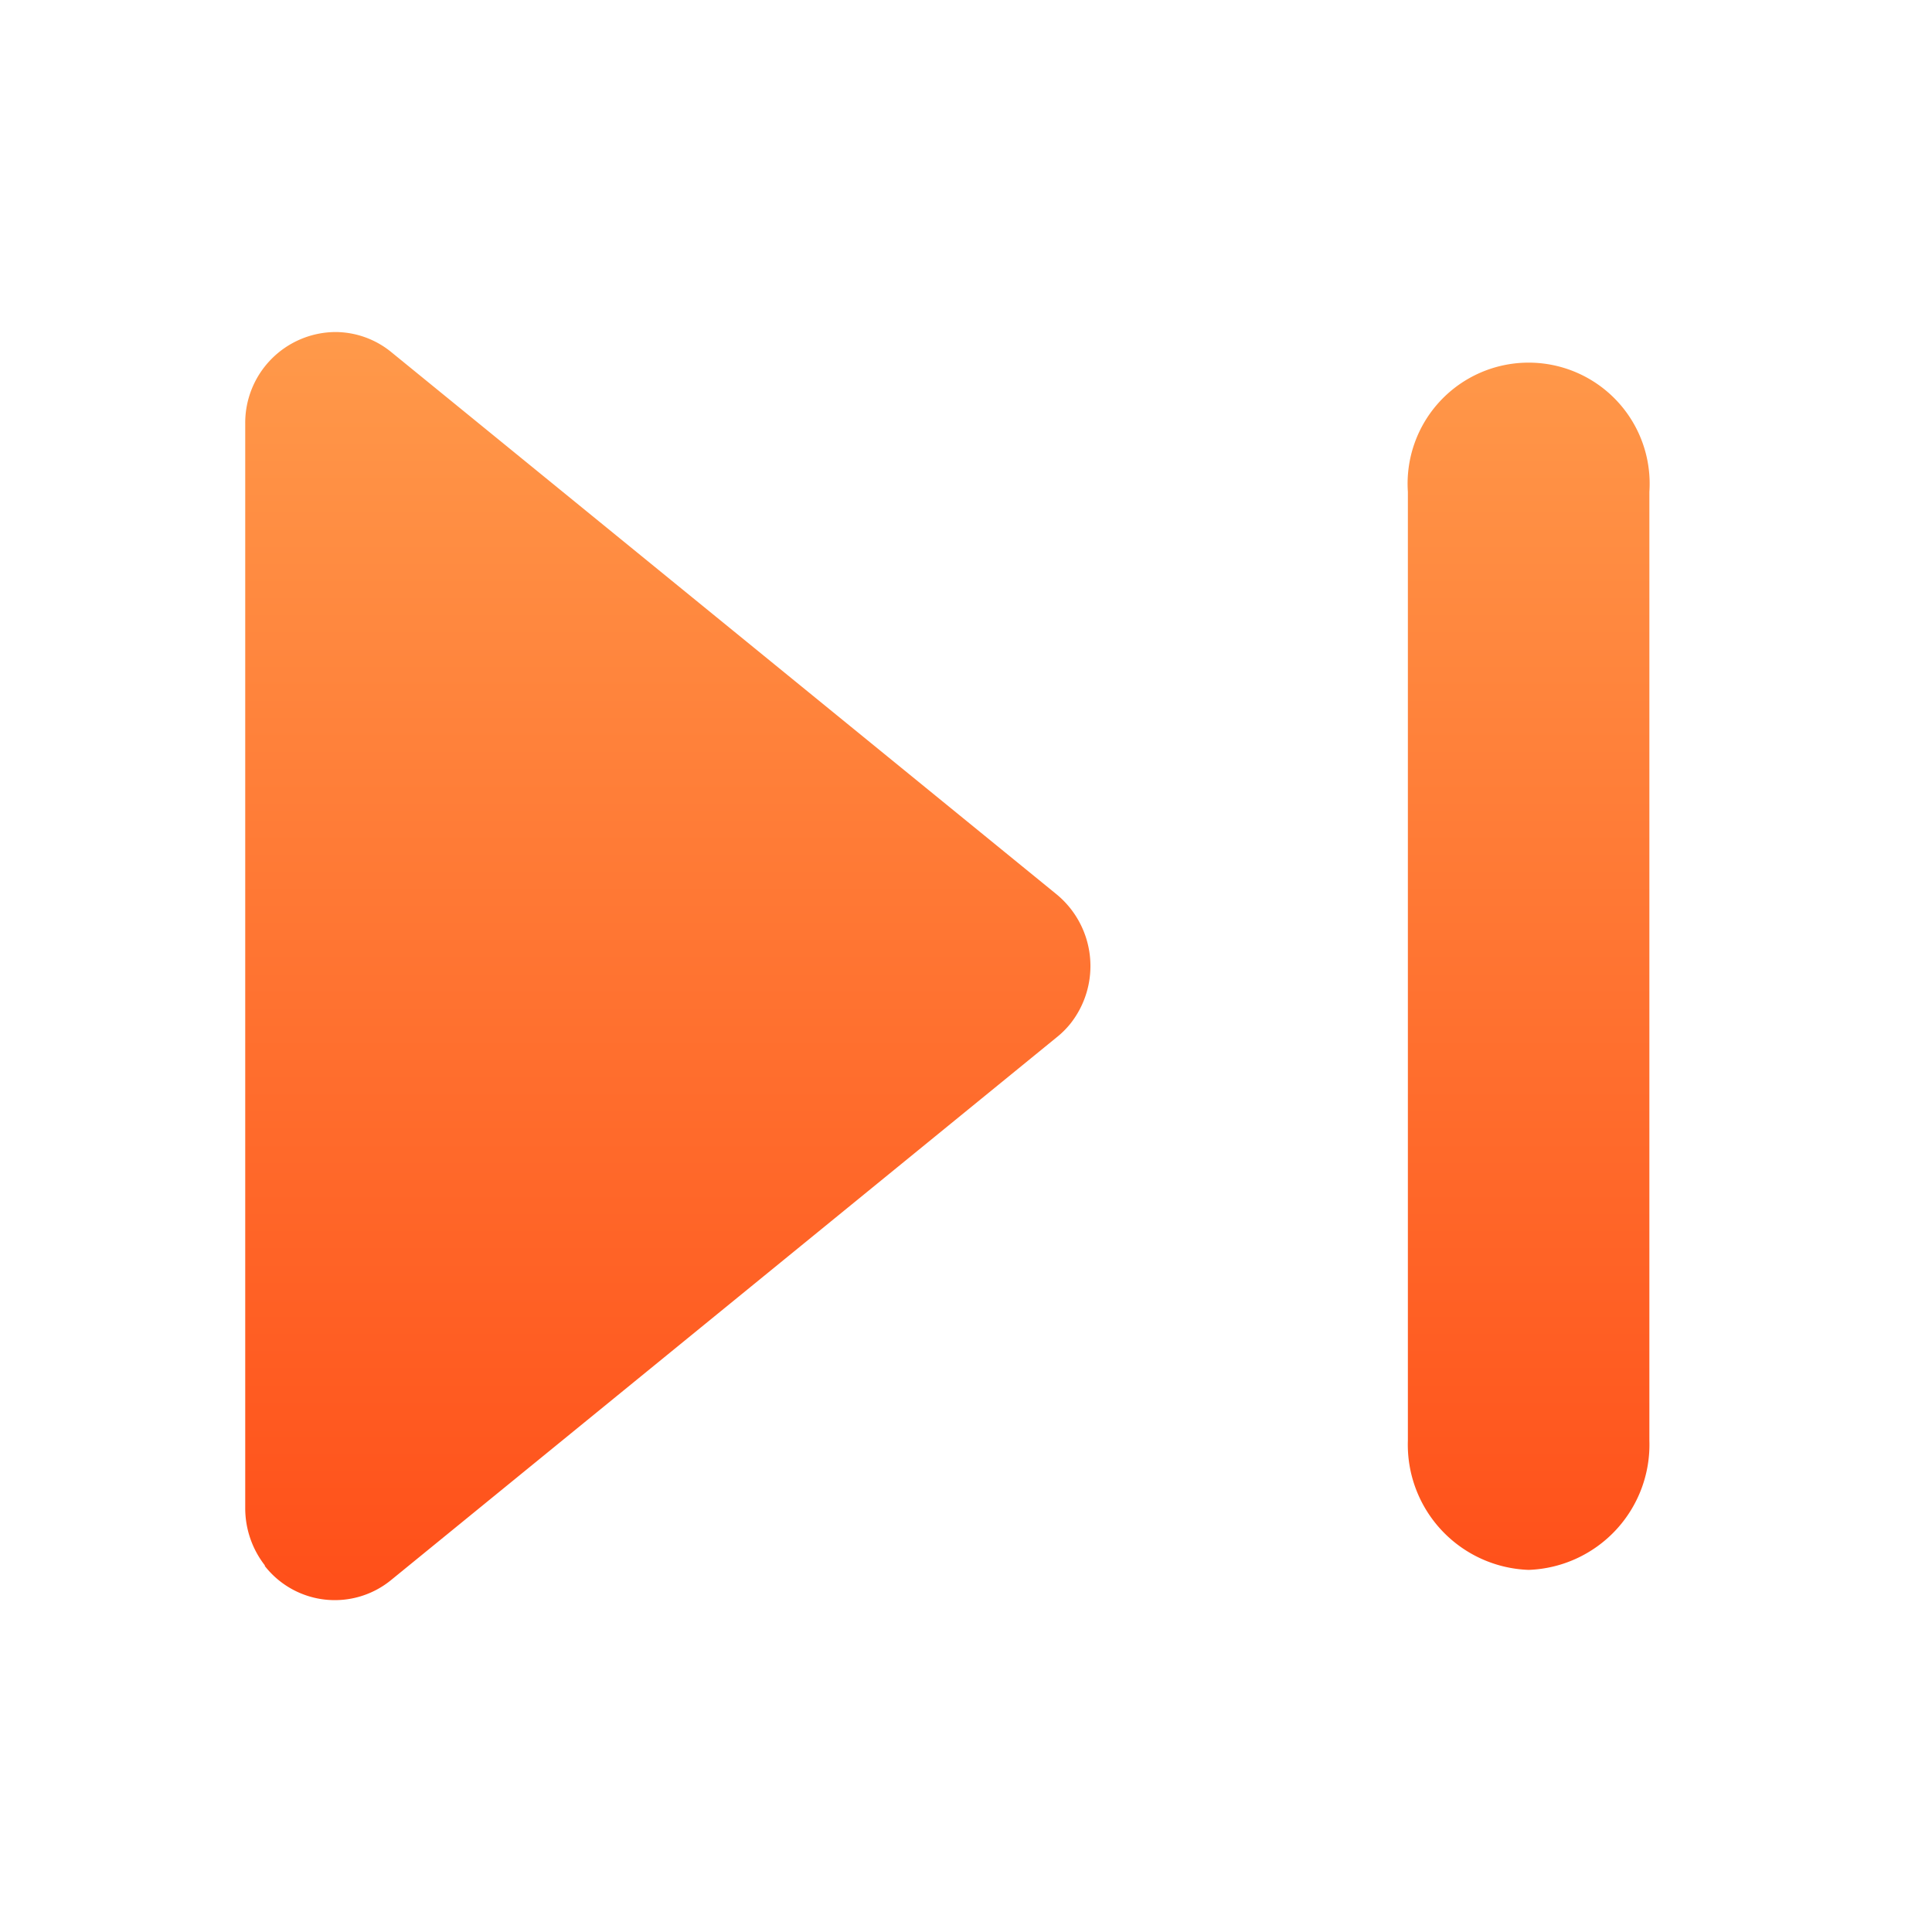 <svg data-name="그룹 634" xmlns="http://www.w3.org/2000/svg" width="14" height="14">
    <defs>
        <linearGradient id="a" x1=".5" x2=".5" y2="1" gradientUnits="objectBoundingBox">
            <stop offset="0" stop-color="#ff994a"/>
            <stop offset="1" stop-color="#ff4f19"/>
        </linearGradient>
    </defs>
    <path data-name="사각형 4217" style="fill:none" d="M0 0h14v14H0z"/>
    <g data-name="그룹 543">
        <path data-name="합치기 8" d="M.142 8.937A.675.675 0 0 1 0 8.527V.664A.658.658 0 0 1 .652 0a.643.643 0 0 1 .407.146l4.822 3.93a.673.673 0 0 1 .1.934.636.636 0 0 1-.1.1L1.059 9.042a.644.644 0 0 1-.917-.1zM9.3 8.97a.908.908 0 0 1-.875-.937V1.158a.877.877 0 1 1 1.75 0v6.875a.908.908 0 0 1-.875.937z" style="stroke:transparent;stroke-miterlimit:10;fill:url(#a)" transform="translate(1.777 2.406)"/>
    </g>
</svg>
